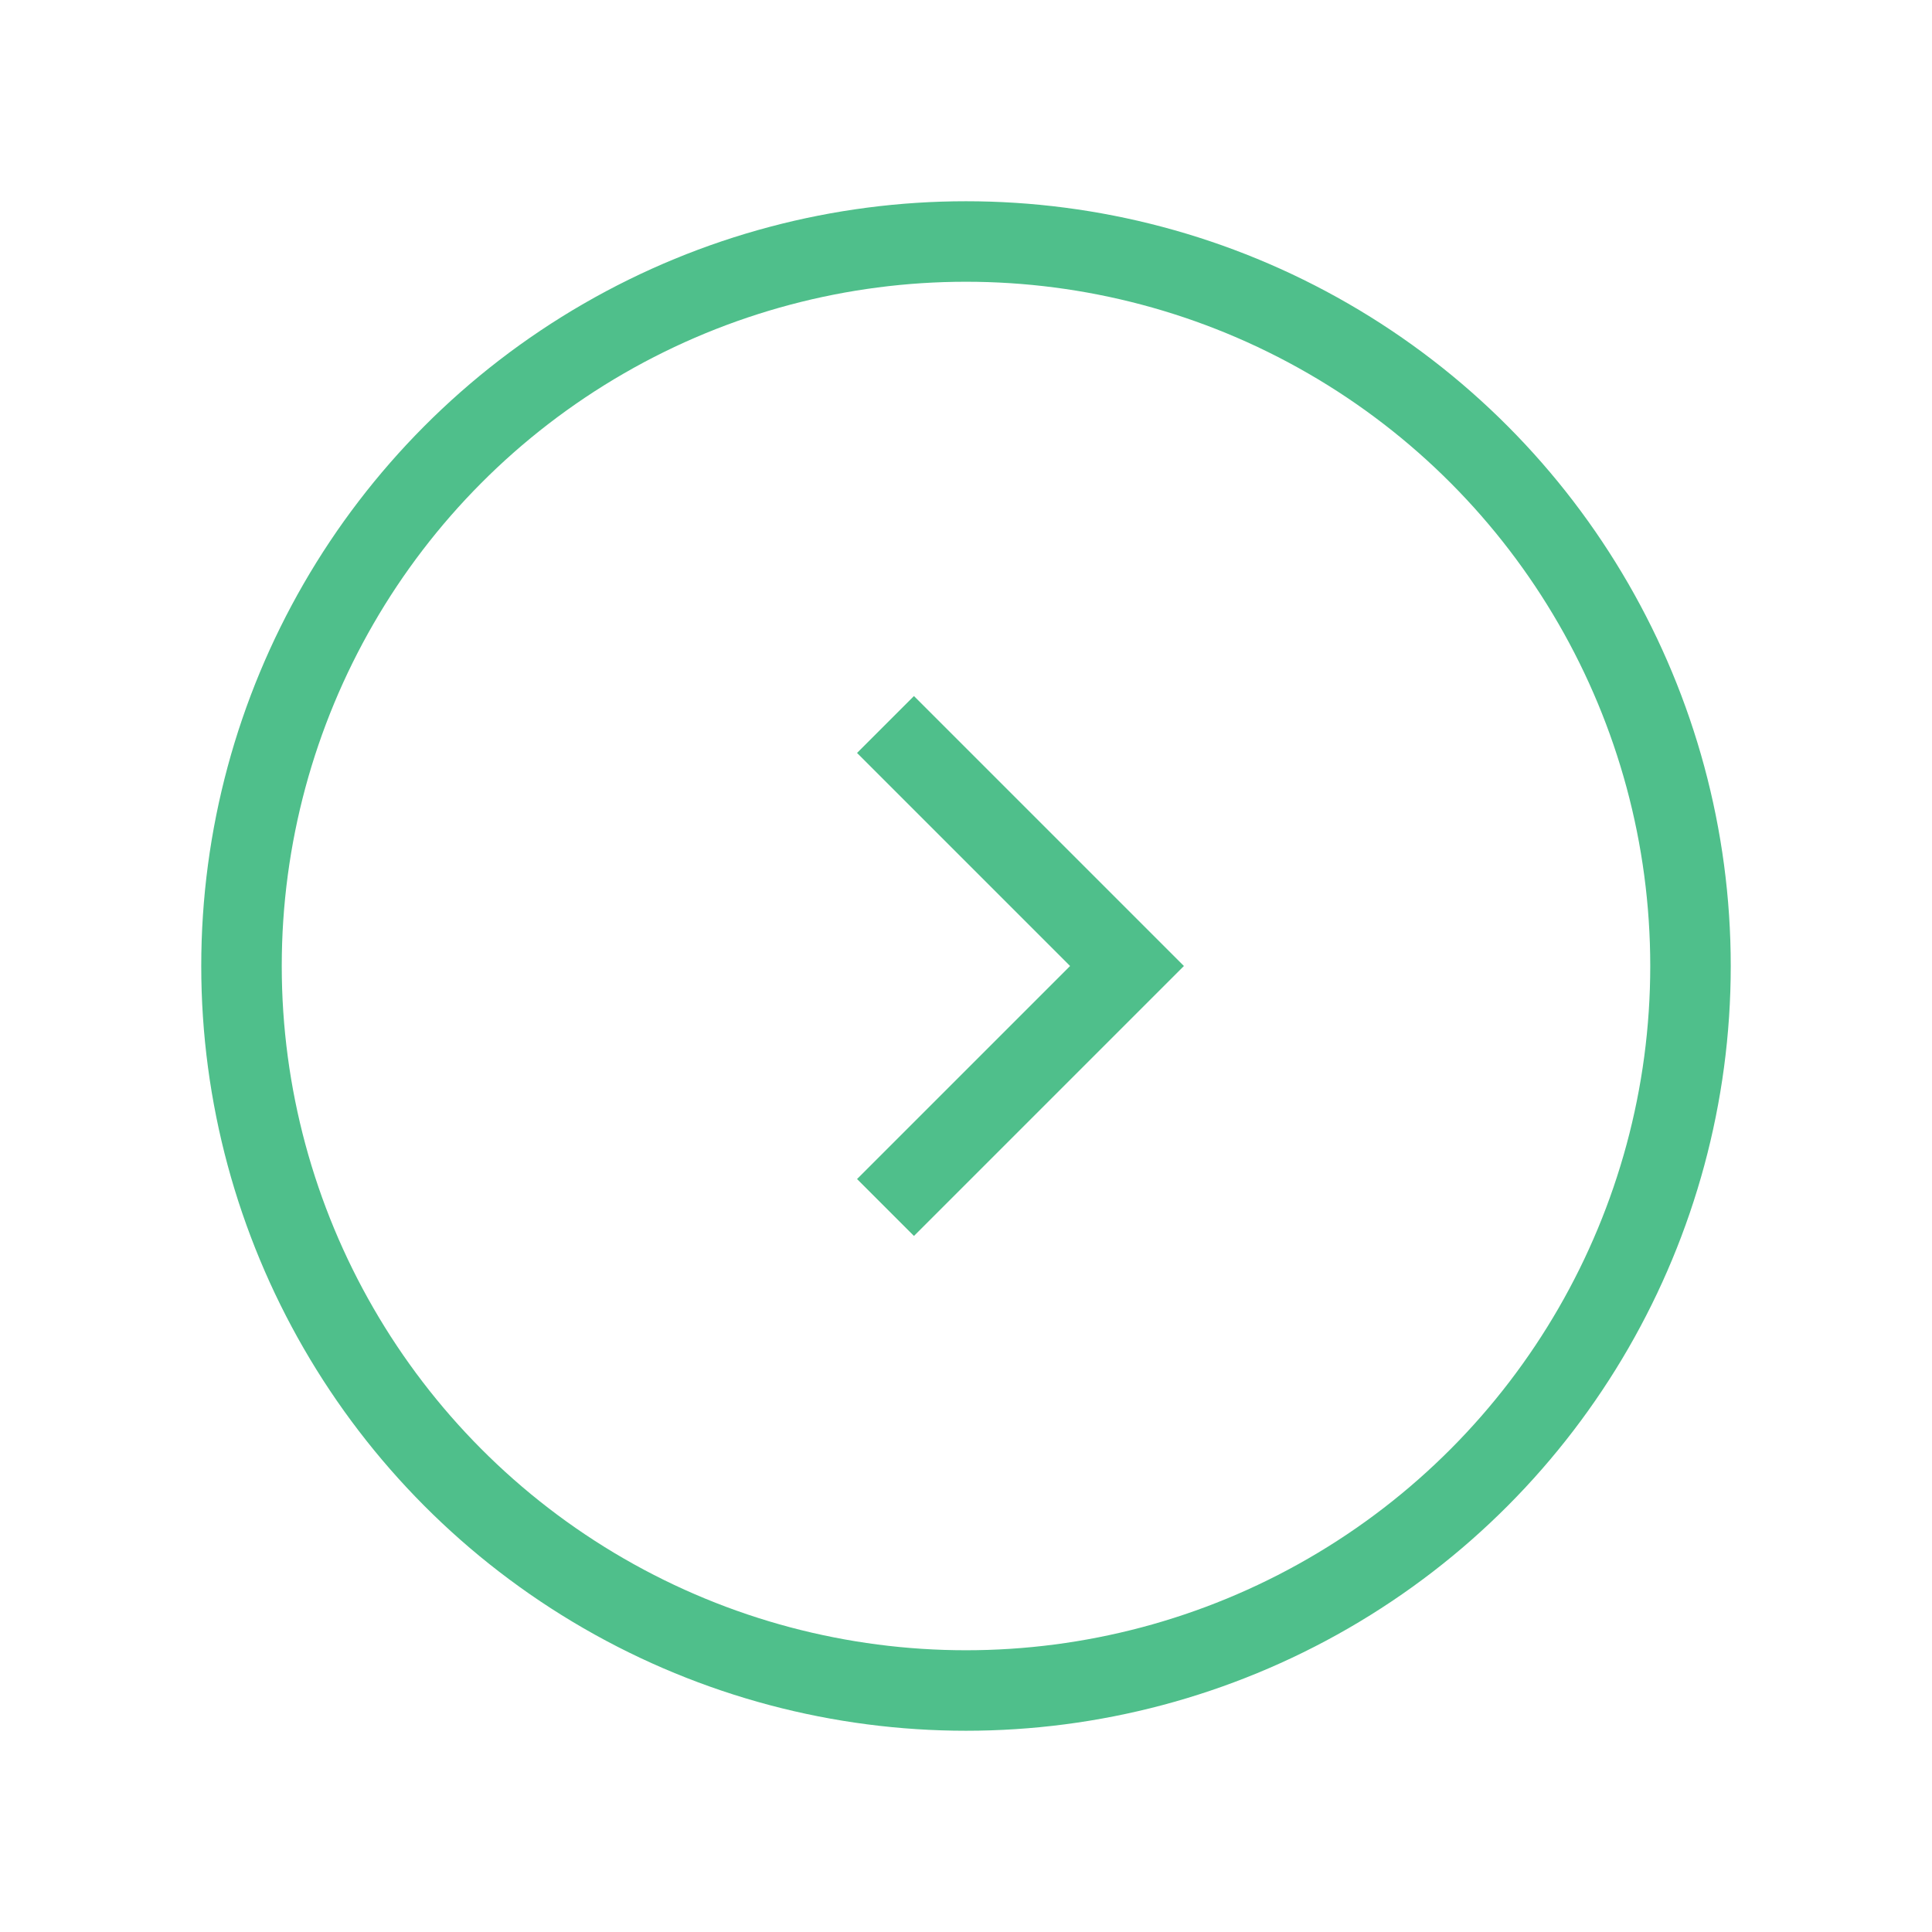 <?xml version="1.0" encoding="utf-8"?>

<svg width="36" height="36" viewBox="0 0 24 24" fill="none" xmlns="http://www.w3.org/2000/svg">
<g clip-path="url(#clip0_429_11131)">
<circle cx="12" cy="12" r="9" stroke="#4fbf8b" strokeWidth="2.5" strokeLinecap="round" strokeLinejoin="round"/>
<path d="M11 15L14 12L11 9" stroke="#4fbf8b" strokeWidth="2.5" strokeLinecap="round" strokeLinejoin="round"/>
</g>
<defs>
<clipPath id="clip0_429_11131">
<rect width="24" height="24" fill="white"/>
</clipPath>
</defs>
</svg>